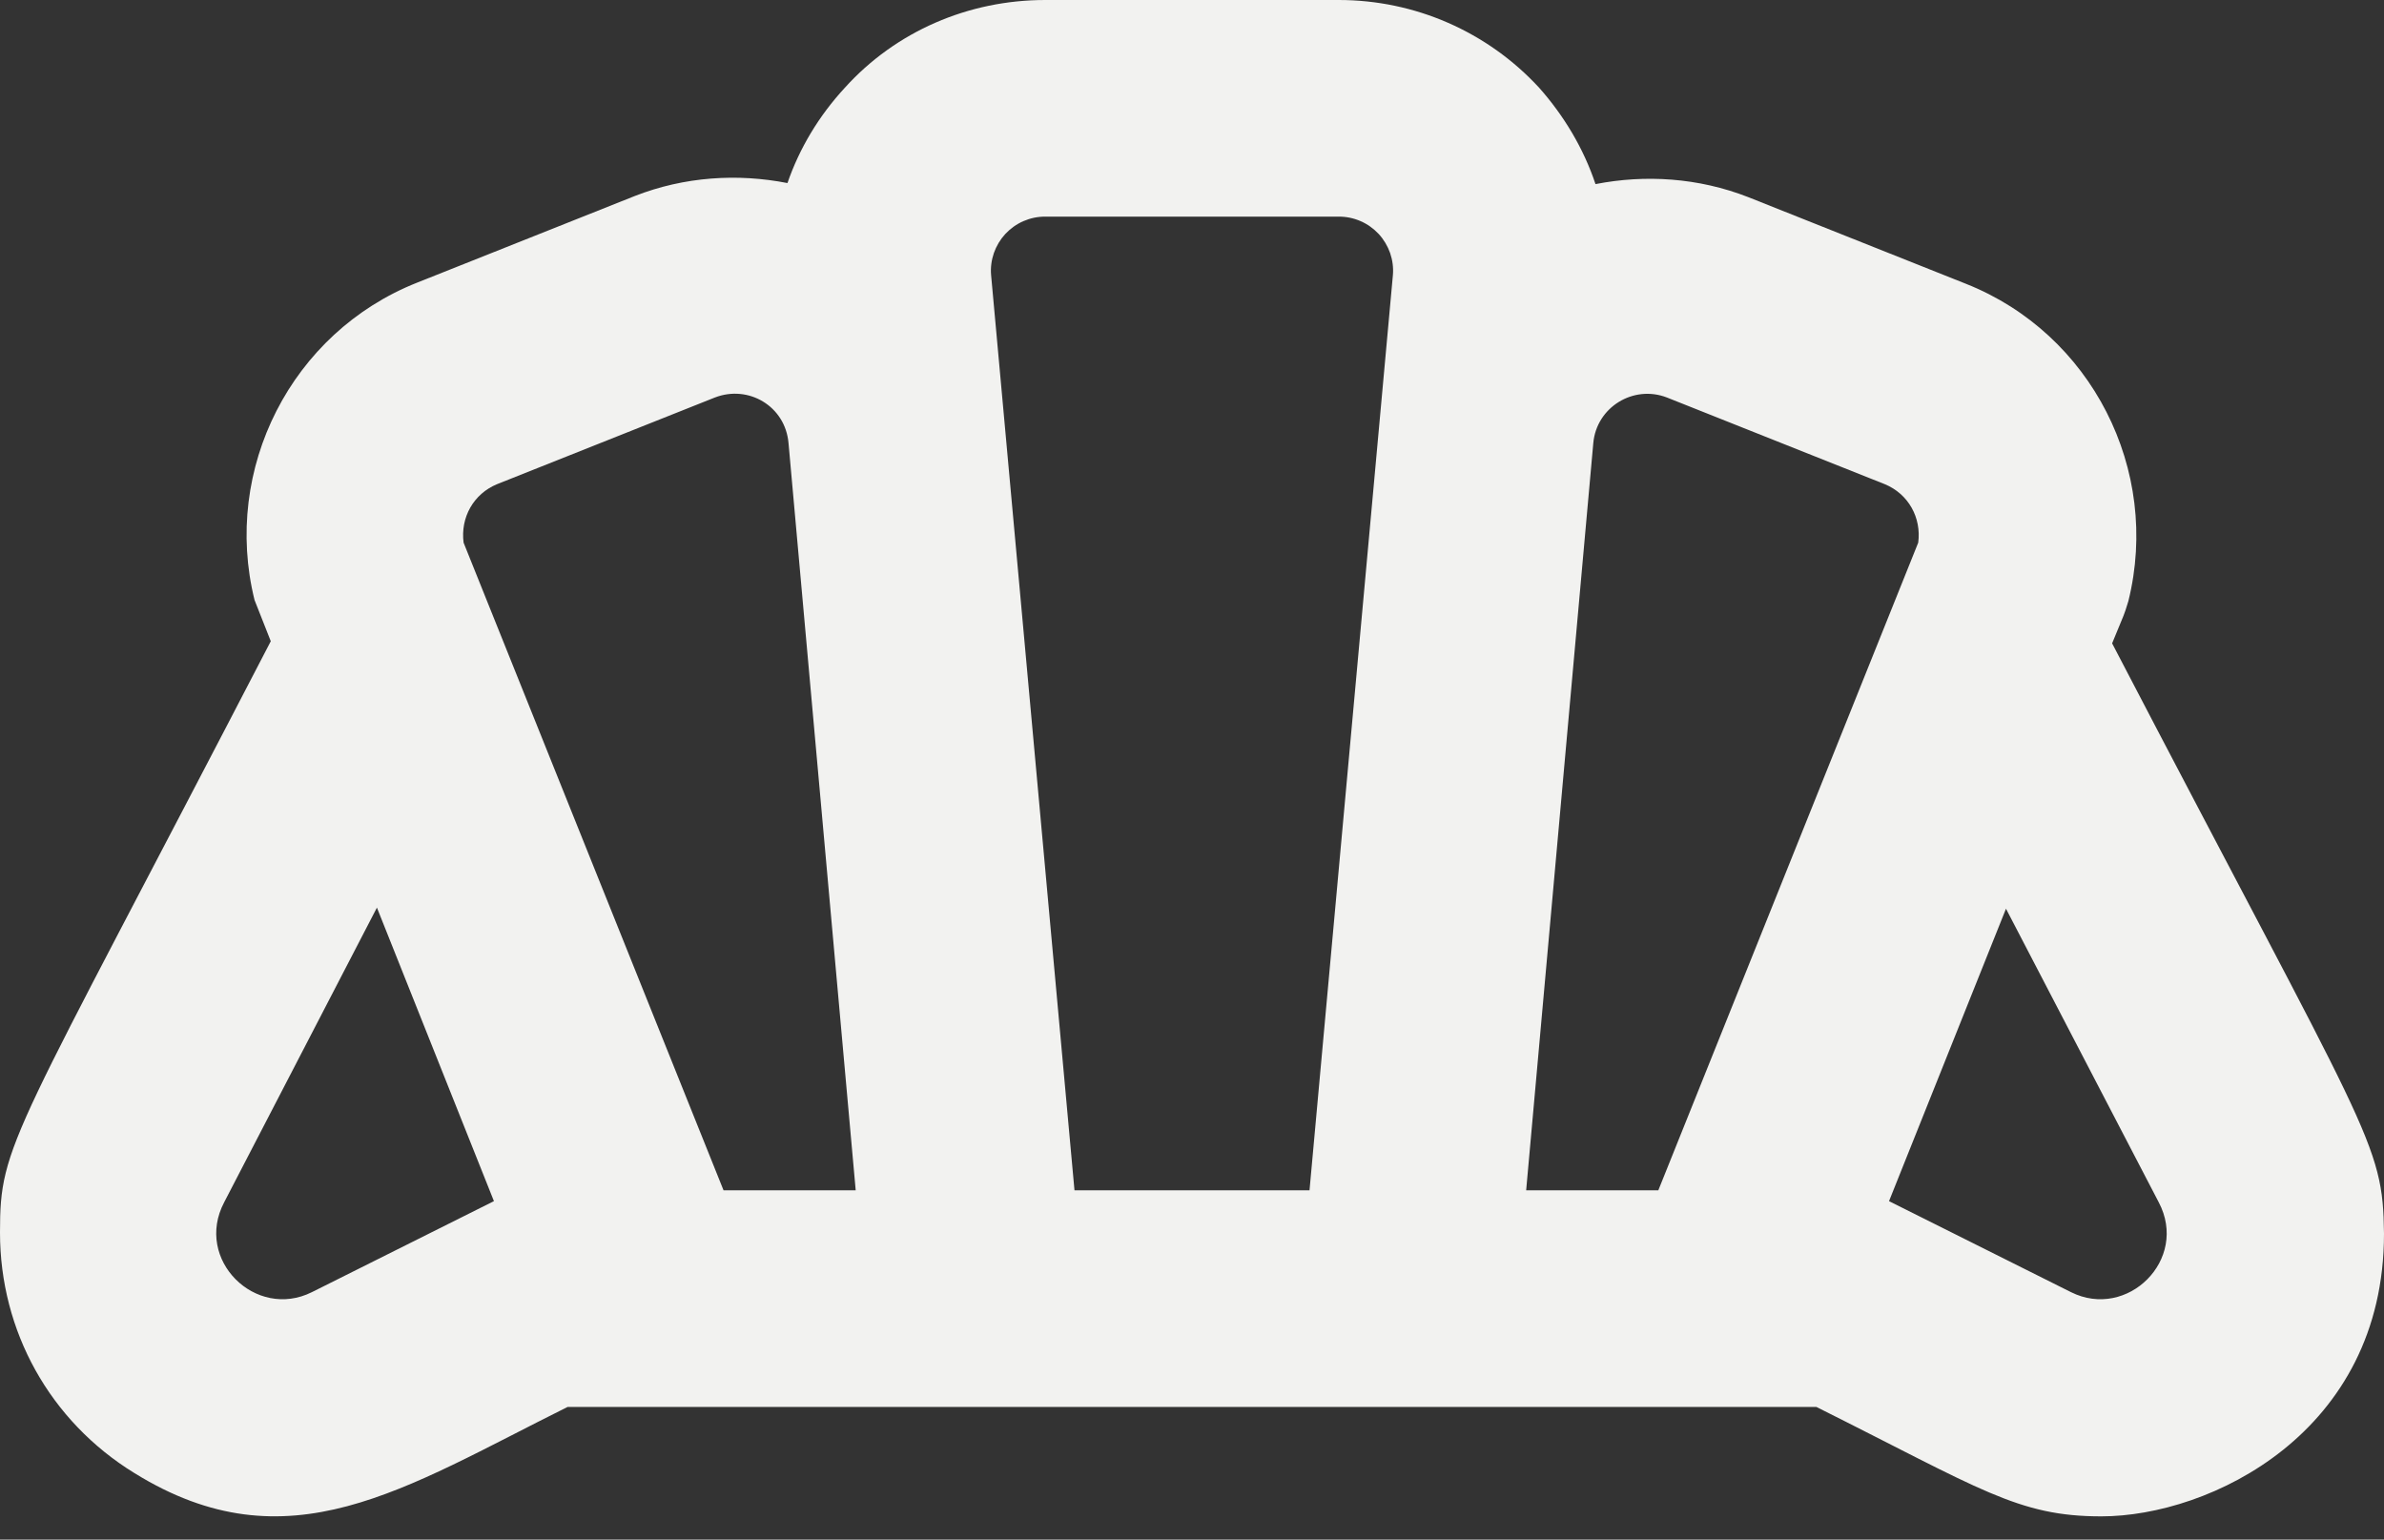 <svg width="48" height="31" viewBox="0 0 48 31" fill="none" xmlns="http://www.w3.org/2000/svg">
<rect x="0" y="0" width="48" height="31" fill="#333333" stroke="none"/>
<path d="M42.526 12.954C42.81 12.256 42.744 12.453 42.853 12.104C43.508 9.465 42.112 6.717 39.582 5.714L35.199 3.969C34.195 3.577 33.127 3.511 32.124 3.707C31.884 2.988 31.491 2.333 30.989 1.766C29.943 0.632 28.482 0 26.955 0H21.045C19.497 0 18.035 0.632 17.011 1.766C16.487 2.333 16.095 2.988 15.855 3.686C14.851 3.489 13.783 3.555 12.78 3.947L8.396 5.692C5.866 6.695 4.471 9.443 5.125 12.082L5.452 12.911C0.218 23.008 0 23.008 0 24.818C0 26.802 1.003 28.612 2.704 29.659C5.801 31.578 8.134 29.965 11.428 28.329H36.572C39.887 29.986 40.629 30.532 42.308 30.532C44.489 30.532 48 28.852 48 24.84C47.978 22.986 47.717 22.921 42.526 12.954ZM41.697 26.017L38.034 24.185L40.389 18.297L43.464 24.207C44.075 25.363 42.831 26.584 41.697 26.017ZM30.728 23.967L32.08 8.92C32.145 8.2 32.887 7.742 33.563 8.004L37.946 9.748C38.426 9.945 38.688 10.424 38.622 10.926L33.389 23.967H30.728ZM14.568 23.967L9.334 10.926C9.269 10.424 9.53 9.945 10.01 9.748L14.393 8.004C15.069 7.742 15.811 8.178 15.876 8.92L17.229 23.967H14.568ZM4.514 24.207L7.589 18.275L9.945 24.185L6.281 26.017C5.147 26.584 3.904 25.363 4.514 24.207ZM19.955 5.539C19.942 5.389 19.962 5.238 20.011 5.095C20.061 4.953 20.139 4.822 20.241 4.711C20.344 4.601 20.468 4.512 20.607 4.452C20.745 4.392 20.894 4.361 21.045 4.362H26.955C27.106 4.361 27.255 4.392 27.393 4.452C27.532 4.512 27.656 4.601 27.759 4.711C27.861 4.822 27.939 4.953 27.989 5.095C28.038 5.238 28.058 5.389 28.045 5.539L26.366 23.967H21.634L19.955 5.539Z" fill="#F2F2F0"/>
</svg>

